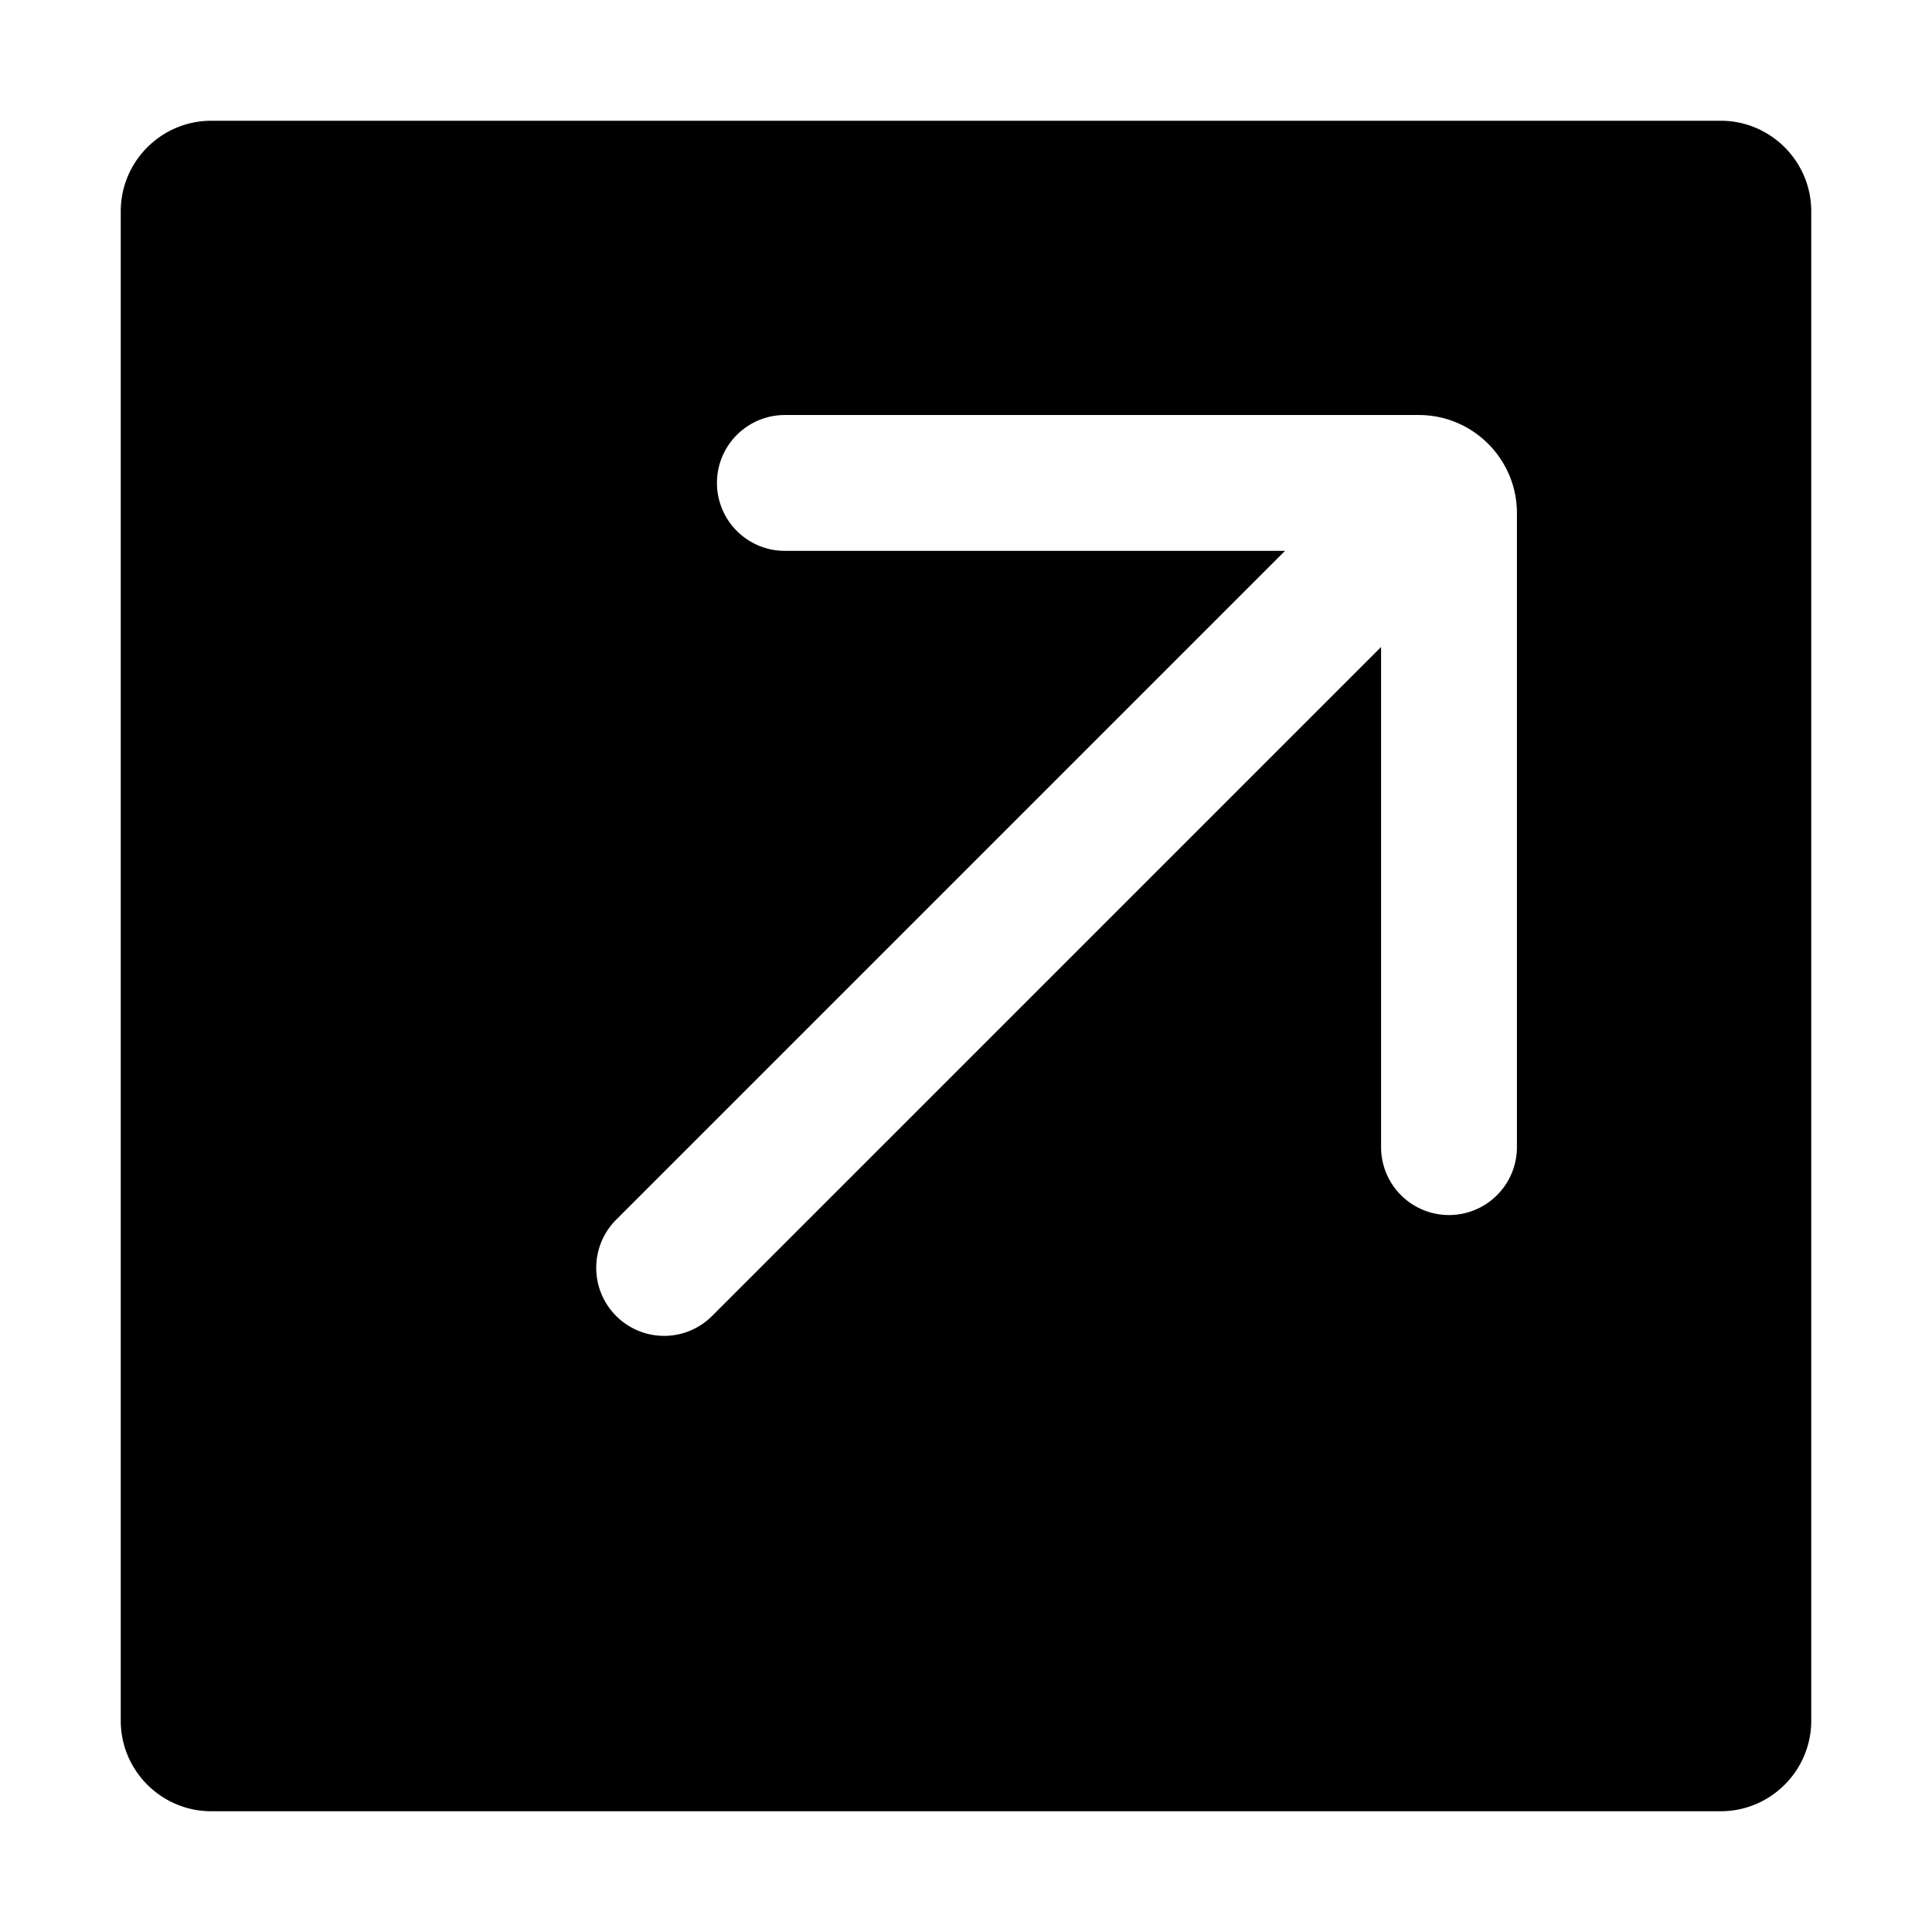 <svg xmlns="http://www.w3.org/2000/svg" viewBox="0 0 32 32">
  <path d="M28.5 2h-25C2.673 2 2 2.673 2 3.5v25c0 .827.673 1.5 1.5 1.5h25c.827 0 1.5-.673 1.5-1.5v-25c0-.827-.673-1.5-1.5-1.5Zm-3.375 17a1.125 1.125 0 0 1-2.25 0v-8.284L11.796 21.795a1.122 1.122 0 0 1-1.592 0 1.127 1.127 0 0 1 0-1.591l11.08-11.08H13a1.125 1.125 0 0 1 0-2.25h10.5c.896 0 1.625.729 1.625 1.625v10.5Z"/>
</svg>
